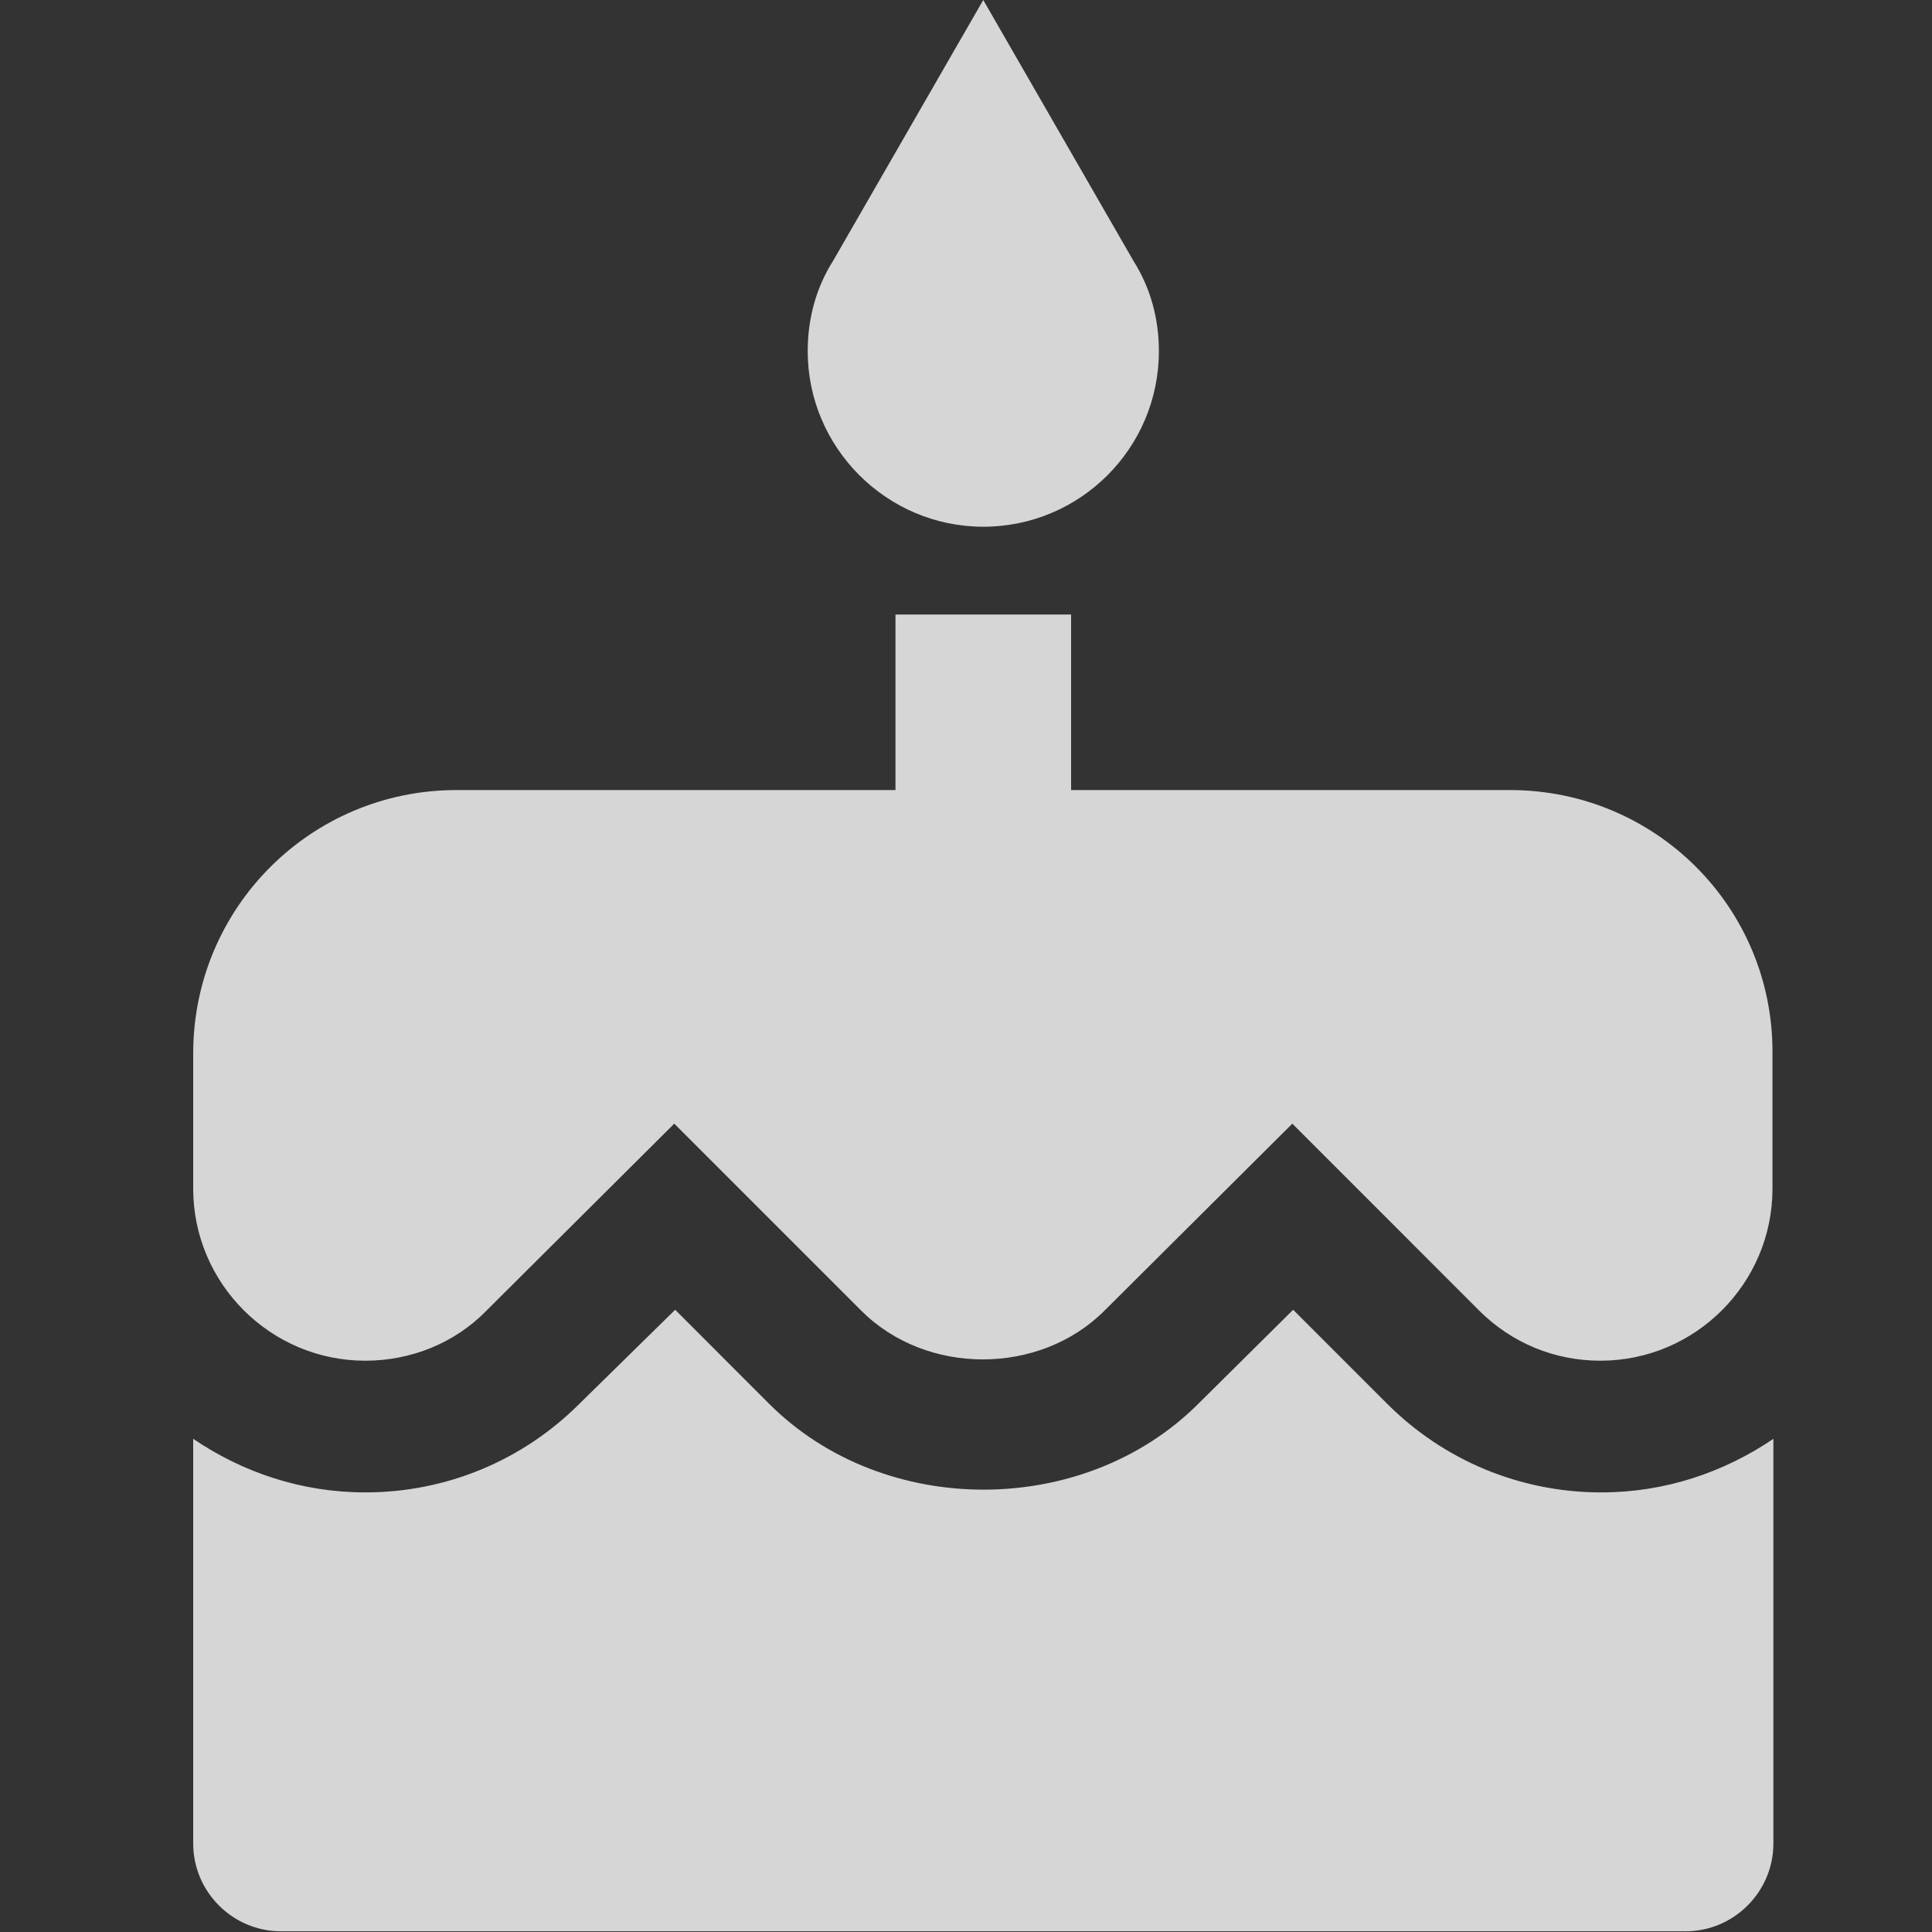 <?xml version="1.0" encoding="UTF-8"?>
<svg width="30px" height="30px" viewBox="0 0 30 30" version="1.1" xmlns="http://www.w3.org/2000/svg" xmlns:xlink="http://www.w3.org/1999/xlink">
    <rect x="0" y="0" width="30" height="30" fill="#333333" stroke="none"/>
    <!-- Generator: Sketch 51.3 (57544) - http://www.bohemiancoding.com/sketch -->
    <title>形状 copy</title>
    <desc>Created with Sketch.</desc>
    <defs></defs>
    <g id="形状-copy" stroke="none" stroke-width="1" fill="none" fill-rule="evenodd" opacity="0.8">
        <g id="shengri" transform="translate(3, 0)" fill="#FFFFFF" fill-rule="nonzero">
            <path d="M12.268,8.179 C13.774,8.179 14.995,6.958 14.995,5.453 C14.995,4.935 14.858,4.458 14.599,4.049 L12.268,0 L9.937,4.049 C9.678,4.458 9.542,4.935 9.542,5.453 C9.542,6.952 10.769,8.179 12.268,8.179 Z M18.539,21.797 L17.08,20.338 L15.608,21.797 C13.836,23.569 10.728,23.583 8.942,21.797 L7.484,20.338 L5.998,21.797 C5.112,22.683 3.926,23.174 2.672,23.174 C1.677,23.174 0.763,22.86 0,22.342 L0,28.626 C0,29.376 0.613,29.989 1.363,29.989 L23.174,29.989 C23.923,29.989 24.537,29.376 24.537,28.626 L24.537,22.342 C23.773,22.86 22.86,23.174 21.865,23.174 C20.611,23.174 19.425,22.683 18.539,21.797 Z M20.447,12.268 L13.632,12.268 L13.632,9.542 L10.905,9.542 L10.905,12.268 L4.089,12.268 C1.827,12.268 0,14.095 0,16.358 L0,18.457 C0,19.929 1.2,21.129 2.672,21.129 C3.381,21.129 4.062,20.856 4.553,20.352 L7.47,17.448 L10.374,20.352 C11.382,21.361 13.141,21.361 14.15,20.352 L17.067,17.448 L19.97,20.352 C20.475,20.856 21.142,21.129 21.851,21.129 C23.324,21.129 24.523,19.929 24.523,18.457 L24.523,16.358 C24.537,14.095 22.71,12.268 20.447,12.268 Z" id="Shape"></path>
        </g>
    </g>
</svg>